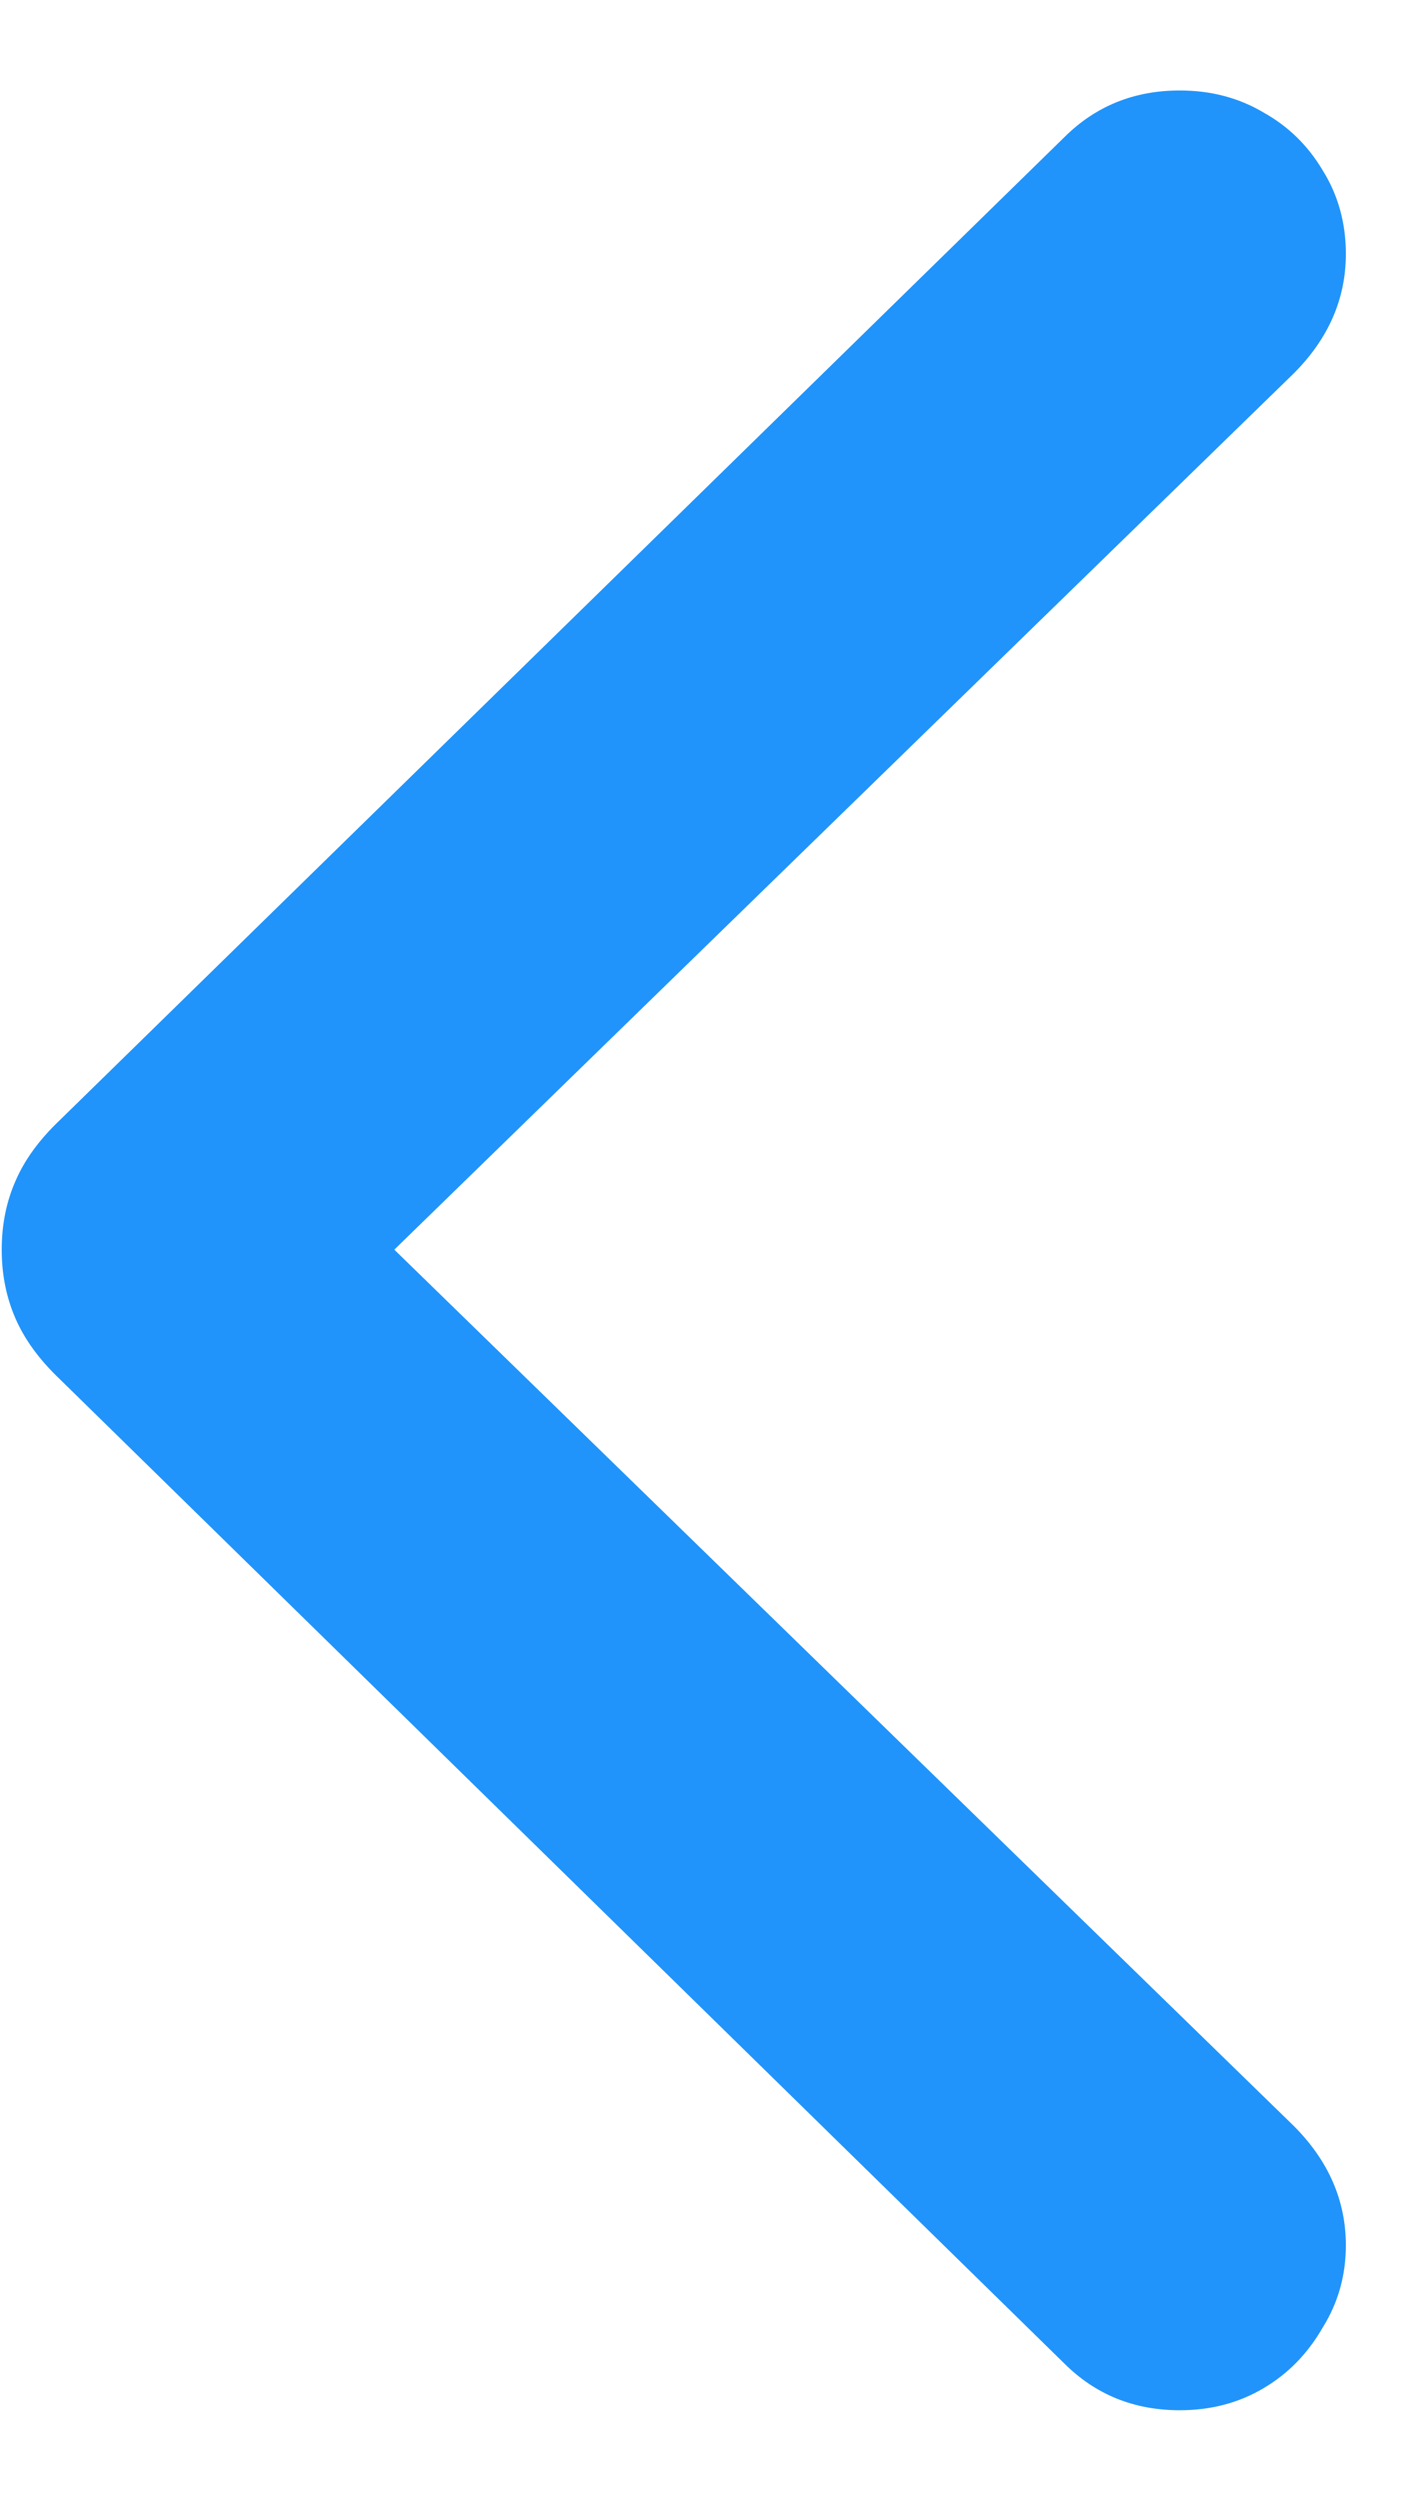 <svg width="9" height="16" viewBox="0 0 9 16" fill="none" xmlns="http://www.w3.org/2000/svg">
<path d="M0.011 7.997C0.011 8.155 0.04 8.302 0.099 8.437C0.157 8.571 0.251 8.7 0.38 8.823L6.813 15.125C7.013 15.324 7.259 15.424 7.552 15.424C7.751 15.424 7.93 15.377 8.088 15.283C8.246 15.19 8.372 15.06 8.466 14.896C8.565 14.738 8.615 14.562 8.615 14.369C8.615 14.082 8.504 13.827 8.281 13.604L2.524 7.997L8.281 2.39C8.504 2.167 8.615 1.912 8.615 1.625C8.615 1.426 8.565 1.247 8.466 1.089C8.372 0.931 8.246 0.808 8.088 0.72C7.93 0.626 7.751 0.579 7.552 0.579C7.259 0.579 7.013 0.679 6.813 0.878L0.38 7.171C0.251 7.294 0.157 7.423 0.099 7.558C0.04 7.692 0.011 7.839 0.011 7.997Z" fill="#2094FA"/>
</svg>

